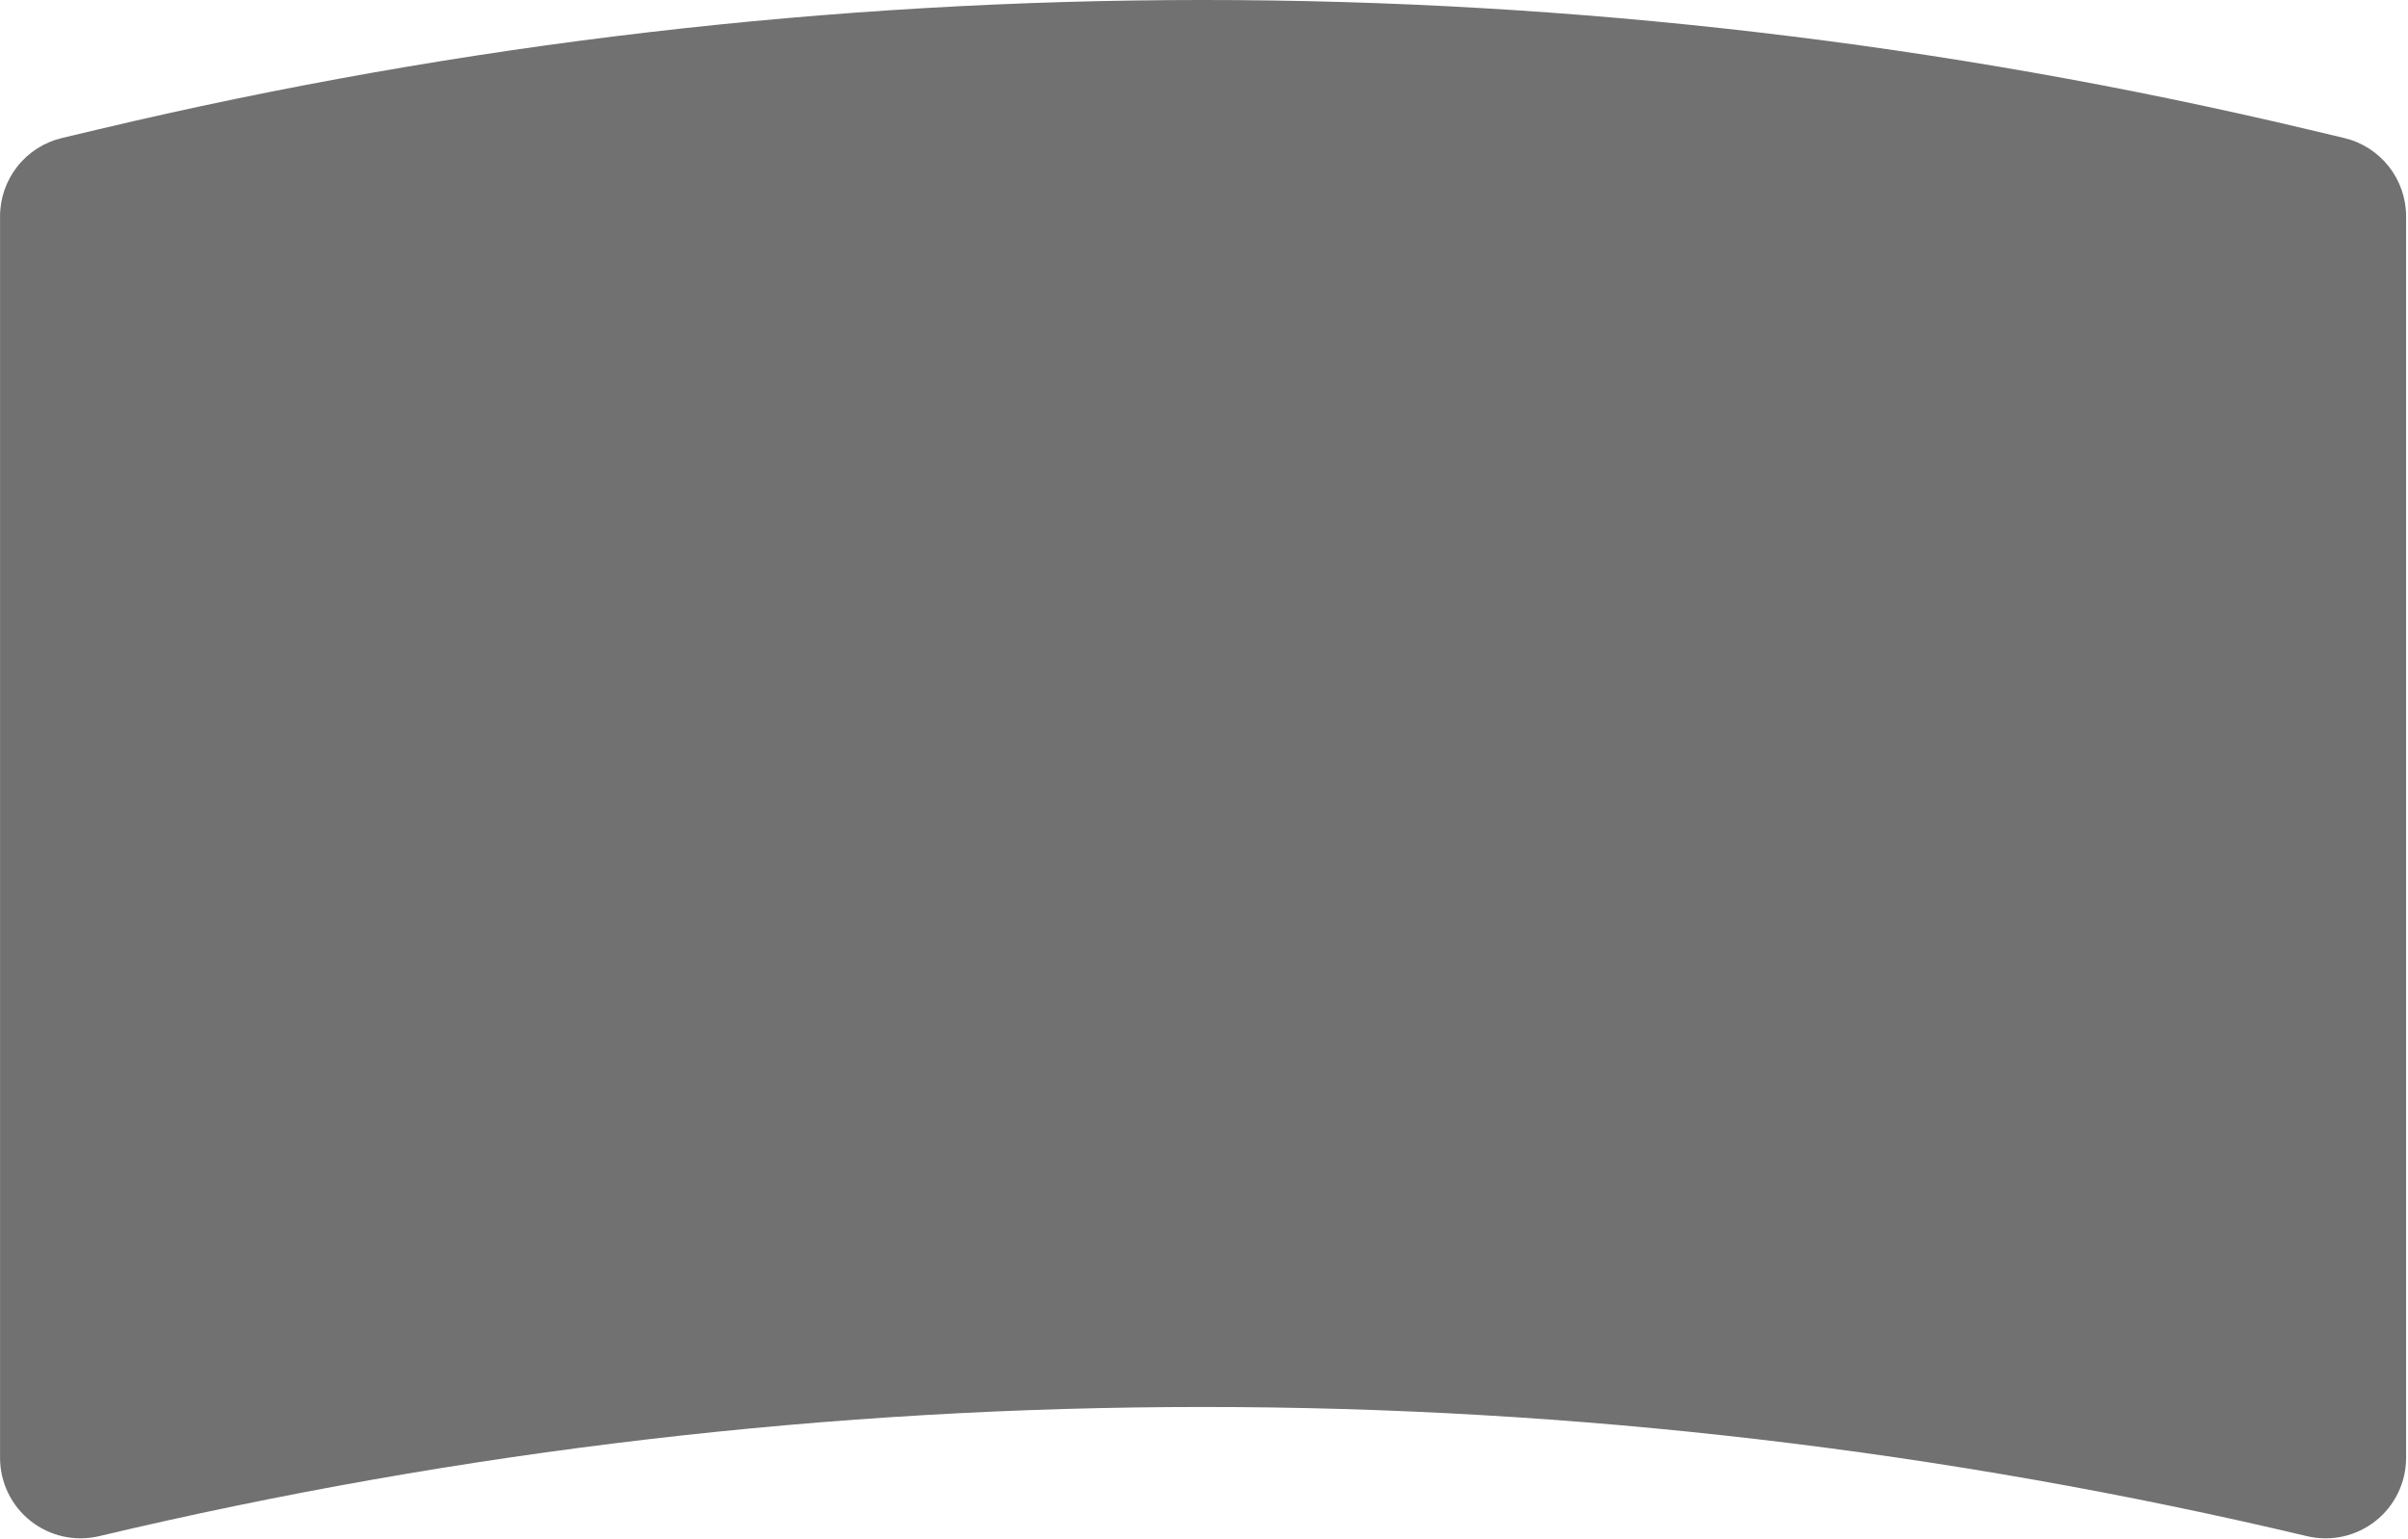 <svg fill="none" height="647" viewBox="0 0 1012 647" width="1012" xmlns="http://www.w3.org/2000/svg"><path d="m985.18 58.01-15.62-3.71c-305.07-72.4-622.85-72.4-927.92 0l-15.62 3.71c-7.405 1.762-14 5.97-18.718 11.944-4.718 5.974-7.283 13.364-7.282 20.976v521.85c.003 5.103 1.161 10.14 3.386 14.732 2.225 4.592 5.461 8.622 9.465 11.787 4.003 3.164 8.671 5.382 13.653 6.487 4.982 1.106 10.15 1.069 15.116-.106 305.07-72.4 622.85-72.4 927.92 0 4.969 1.179 10.141 1.218 15.127.113 4.986-1.104 9.658-3.324 13.664-6.491 4.009-3.167 7.239-7.201 9.469-11.797 2.22-4.597 3.38-9.638 3.38-14.745v-521.83c0-7.614-2.57-15.006-7.29-20.98-4.723-5.974-11.322-10.18-18.73-11.94z" fill="#717171"/></svg>